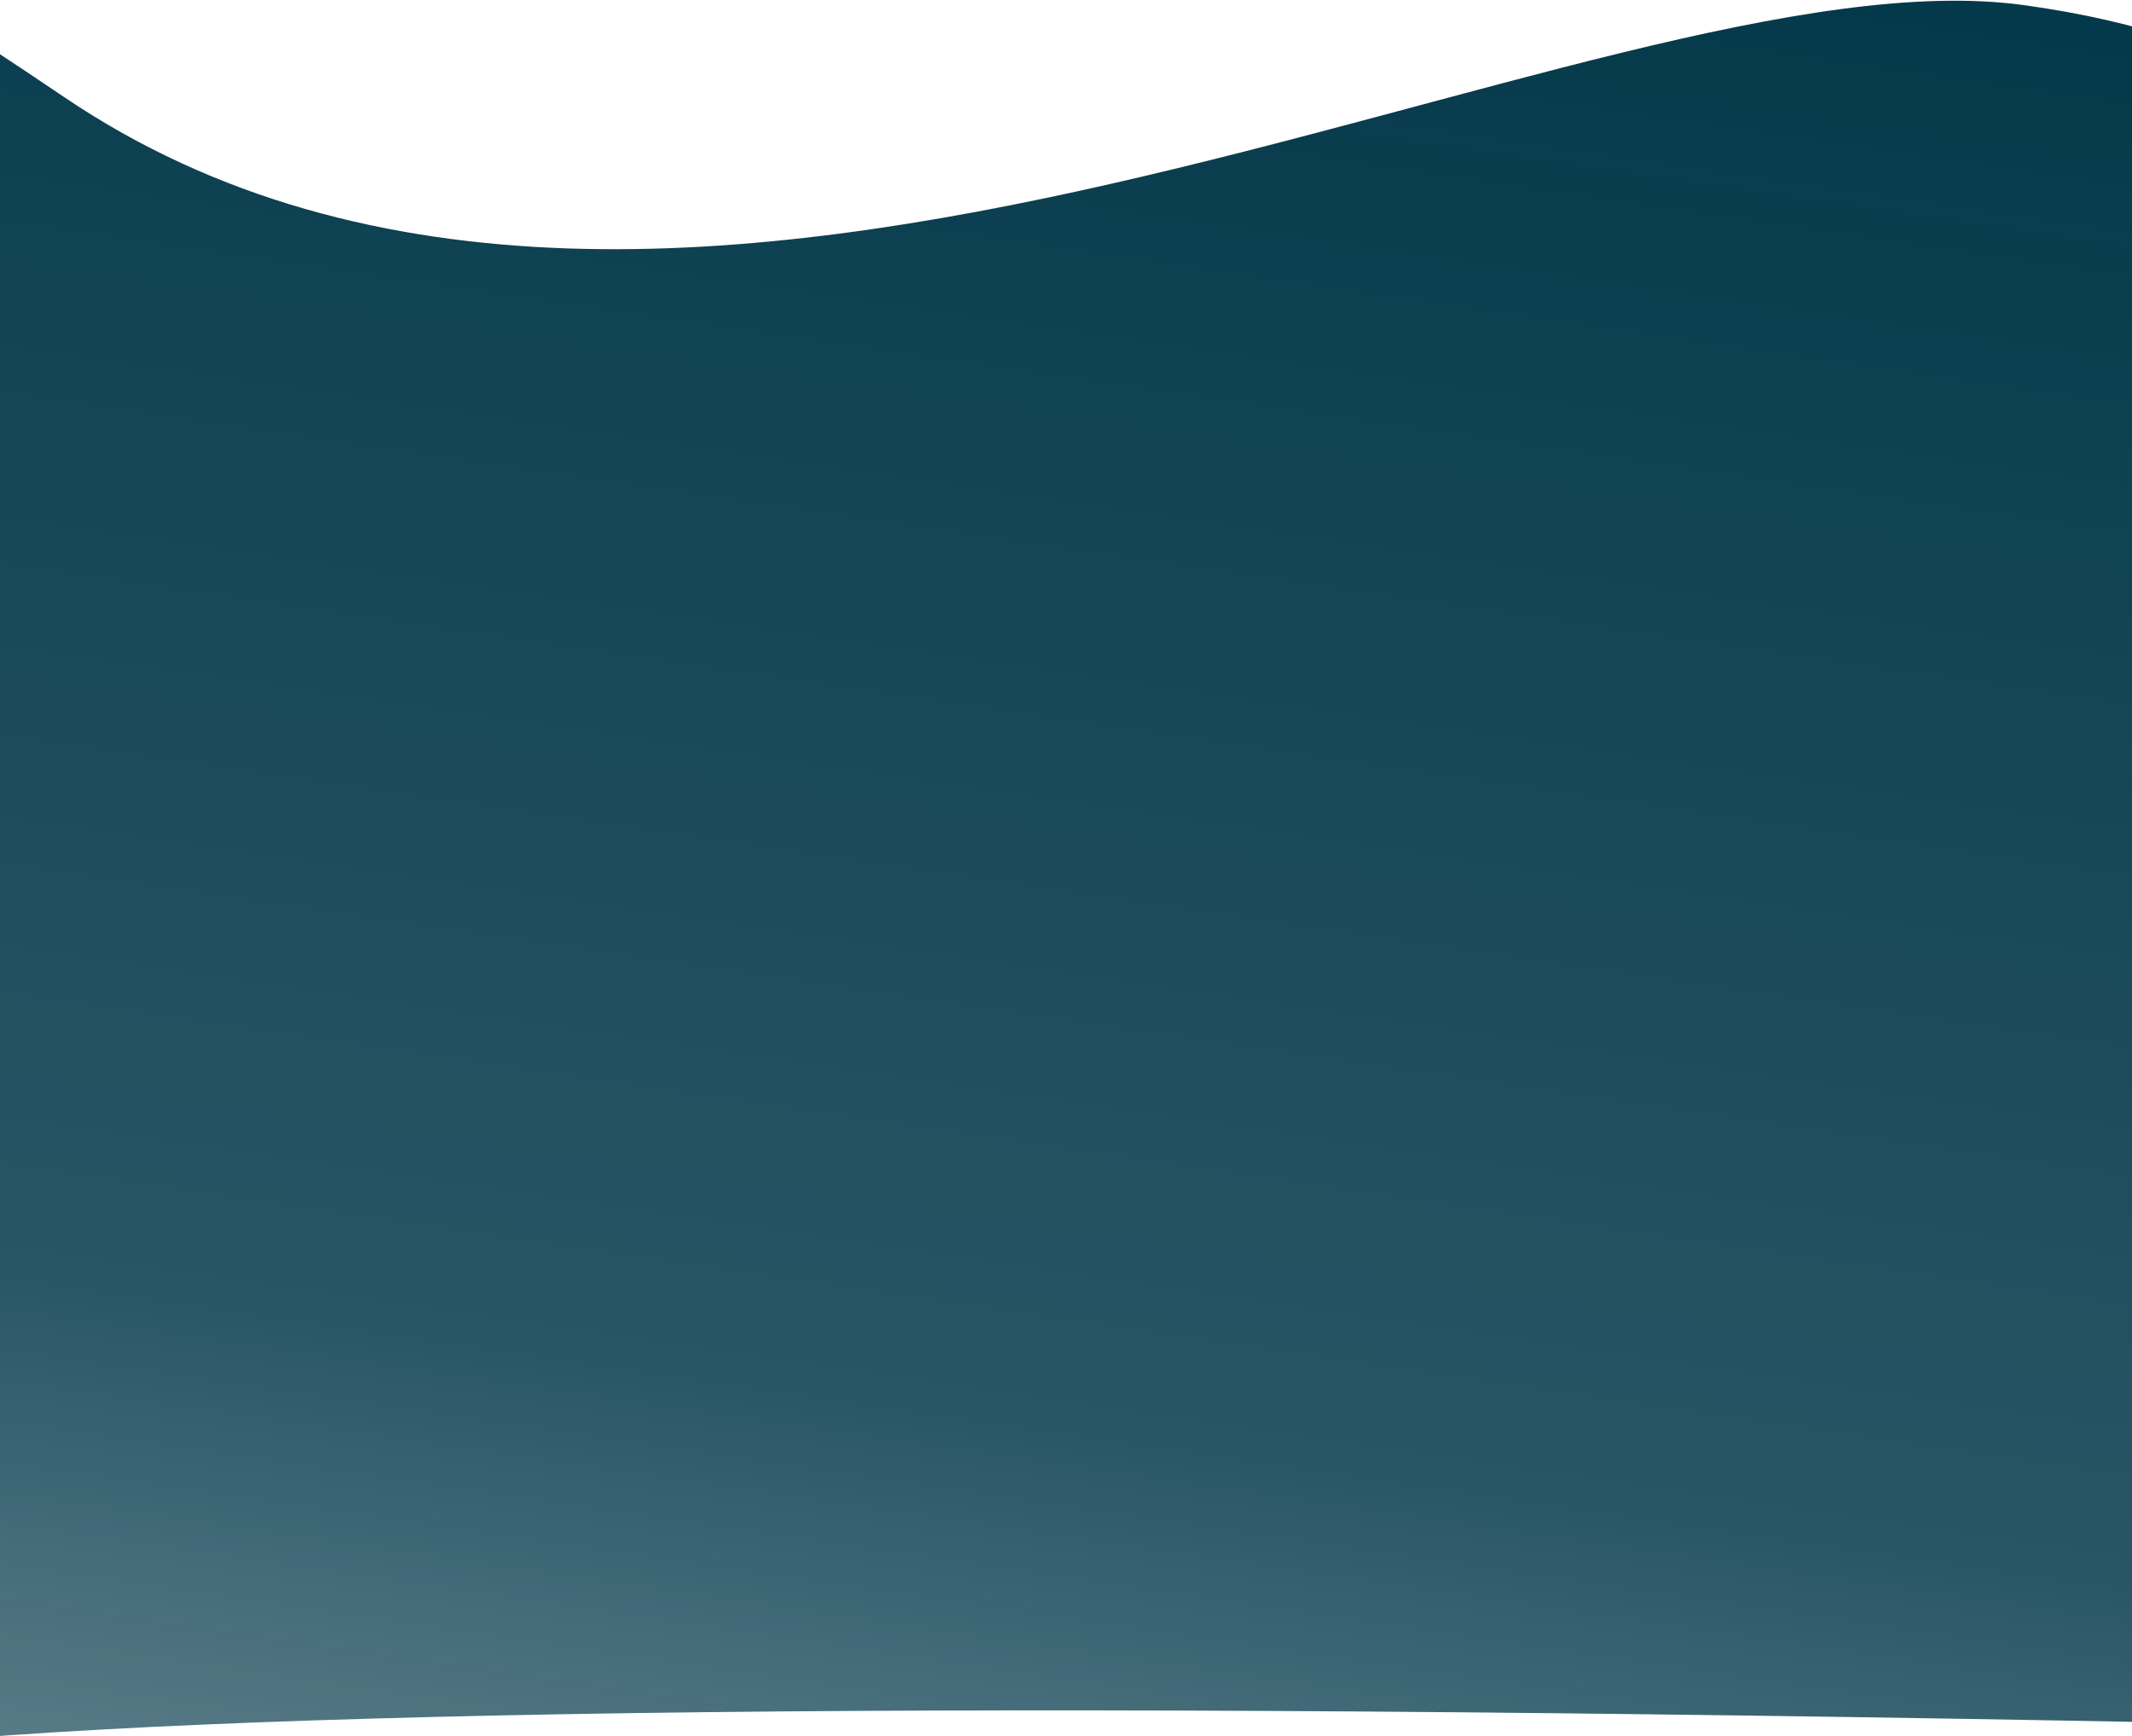 <?xml version="1.0" encoding="utf-8"?>
<!-- Generator: Adobe Illustrator 22.1.0, SVG Export Plug-In . SVG Version: 6.00 Build 0)  -->
<svg version="1.1" id="Layer_1" xmlns="http://www.w3.org/2000/svg" xmlns:xlink="http://www.w3.org/1999/xlink" x="0px" y="0px"
	 viewBox="0 0 1440 1173" style="enable-background:new 0 0 1440 1173;" xml:space="preserve">
<style type="text/css">
	.st0{opacity:1;fill:url(#Rectangle-6-Copy-2_1_);enable-background:new    ;}
</style>
<g id="v2">
	<g id="organize-copy" transform="translate(0, -3705)">
		
			<linearGradient id="Rectangle-6-Copy-2_1_" gradientUnits="userSpaceOnUse" x1="414.362" y1="4688.109" x2="414.274" y2="4687.098" gradientTransform="matrix(2678.444 281.516 174.464 -1659.918 -1927353.625 7668759.5)">
			<stop  offset="0" style="stop-color:#003648"/>
			<stop  offset="0.656" style="stop-color:#003648;stop-opacity:0.844"/>
			<stop  offset="1" style="stop-color:#003648;stop-opacity:0.5"/>
		</linearGradient>
		<path id="Rectangle-6-Copy-2" class="st0" d="M-1024.2,3624.4c167.2-271.6,522.9-222.9,1067.1,145.9
			c411.7,279.1,1033.9-101.5,1323.6-61.9c158.6,21.7,254.5,87.5,287.8,197.5l-185.6,962.8c-800.8-15.3-1322.7-9.4-1565.5,17.6
			c-242.8,27.1-527.6,98.8-854.4,215.2L-1024.2,3624.4z"/>
	</g>
</g>
</svg>

